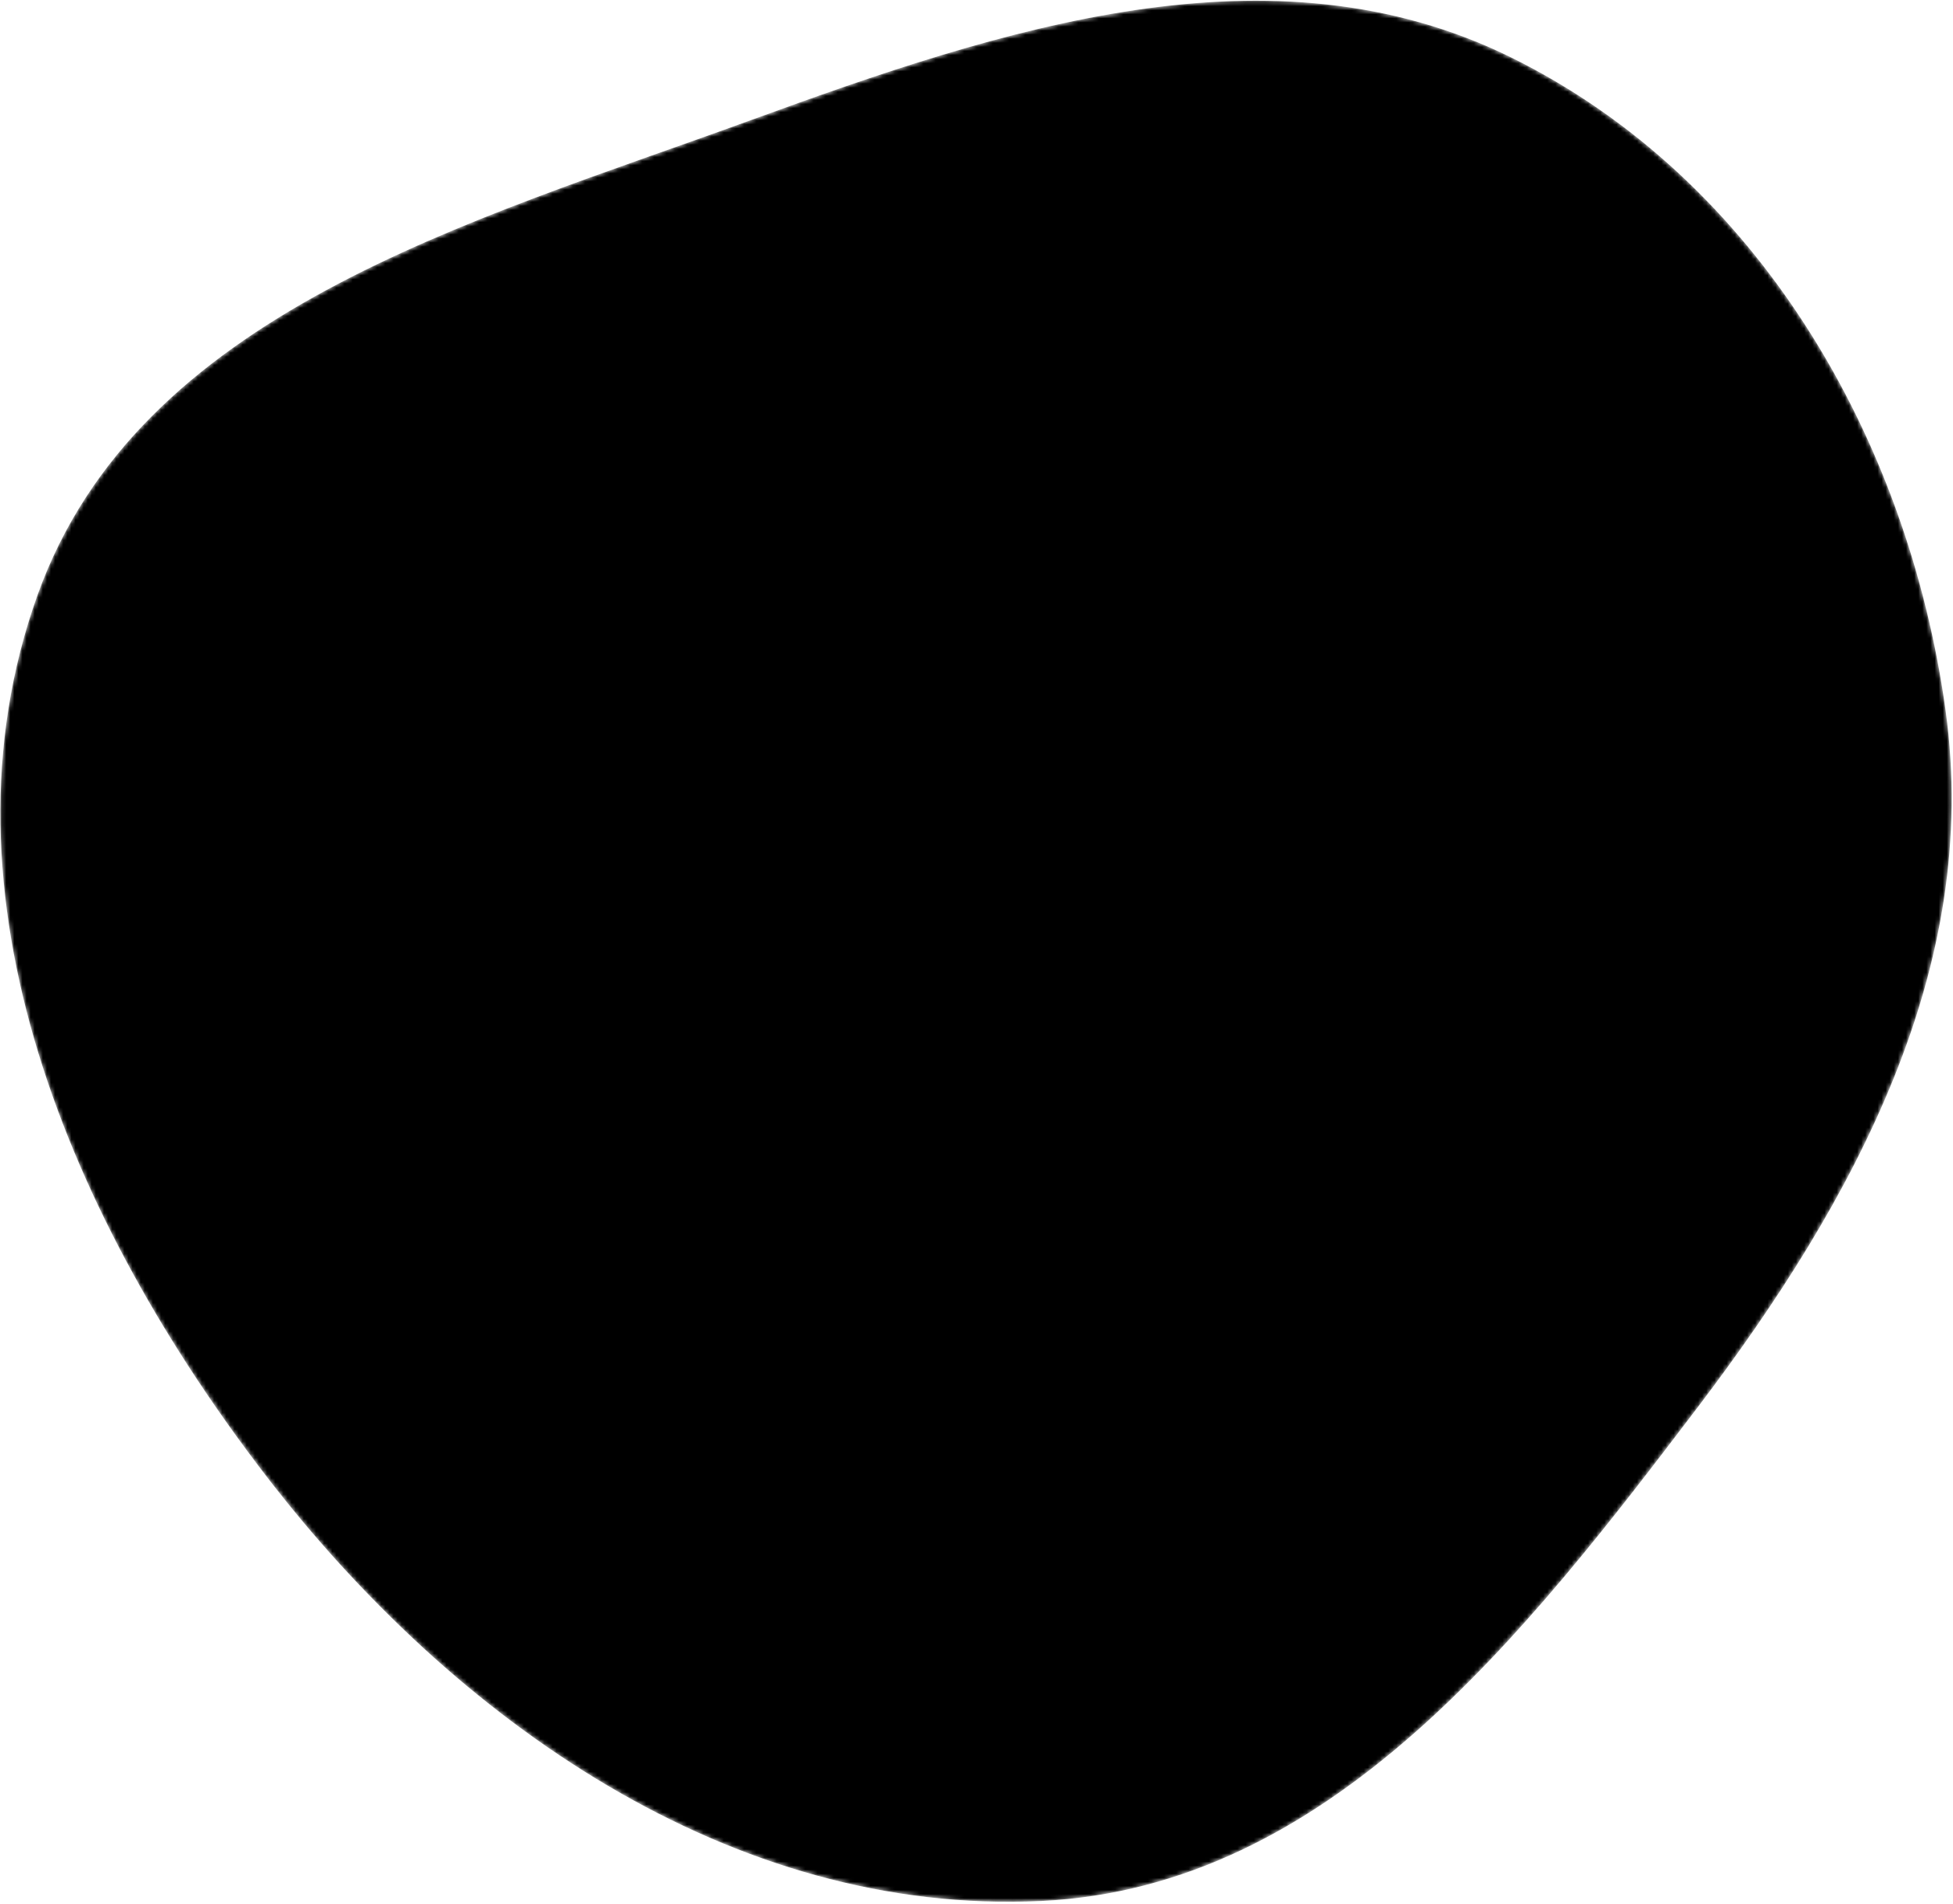 <svg viewBox="0 0 479 467" xmlns="http://www.w3.org/2000/svg" xmlns:xlink="http://www.w3.org/1999/xlink">
    <mask id="mask0" mask-type="alpha">
        <path d="M9.19 145.964C34.025 76.581 114.865 54.73 184.111 29.482C245.804 6.989 311.86 -14.95 370.735 14.143C431.207 44.026 467.948 107.508 477.191 174.311C485.897 237.229 454.931 294.377 416.506 344.954C373.74 401.245 326.068 462.801 255.442 466.189C179.416 469.835 111.552 422.137 65.158 361.805C17.483 299.81 -17.162 219.583 9.19 145.964Z"/>
    </mask>
    <g mask="url(#mask0)">
        <path d="M9.19 145.964C34.025 76.581 114.865 54.73 184.111 29.482C245.804 6.989 311.86 -14.95 370.735 14.143C431.207 44.026 467.948 107.508 477.191 174.311C485.897 237.229 454.931 294.377 416.506 344.954C373.74 401.245 326.068 462.801 255.442 466.189C179.416 469.835 111.552 422.137 65.158 361.805C17.483 299.81 -17.162 219.583 9.19 145.964Z"/>
        <image href=""/>
    </g>
</svg>